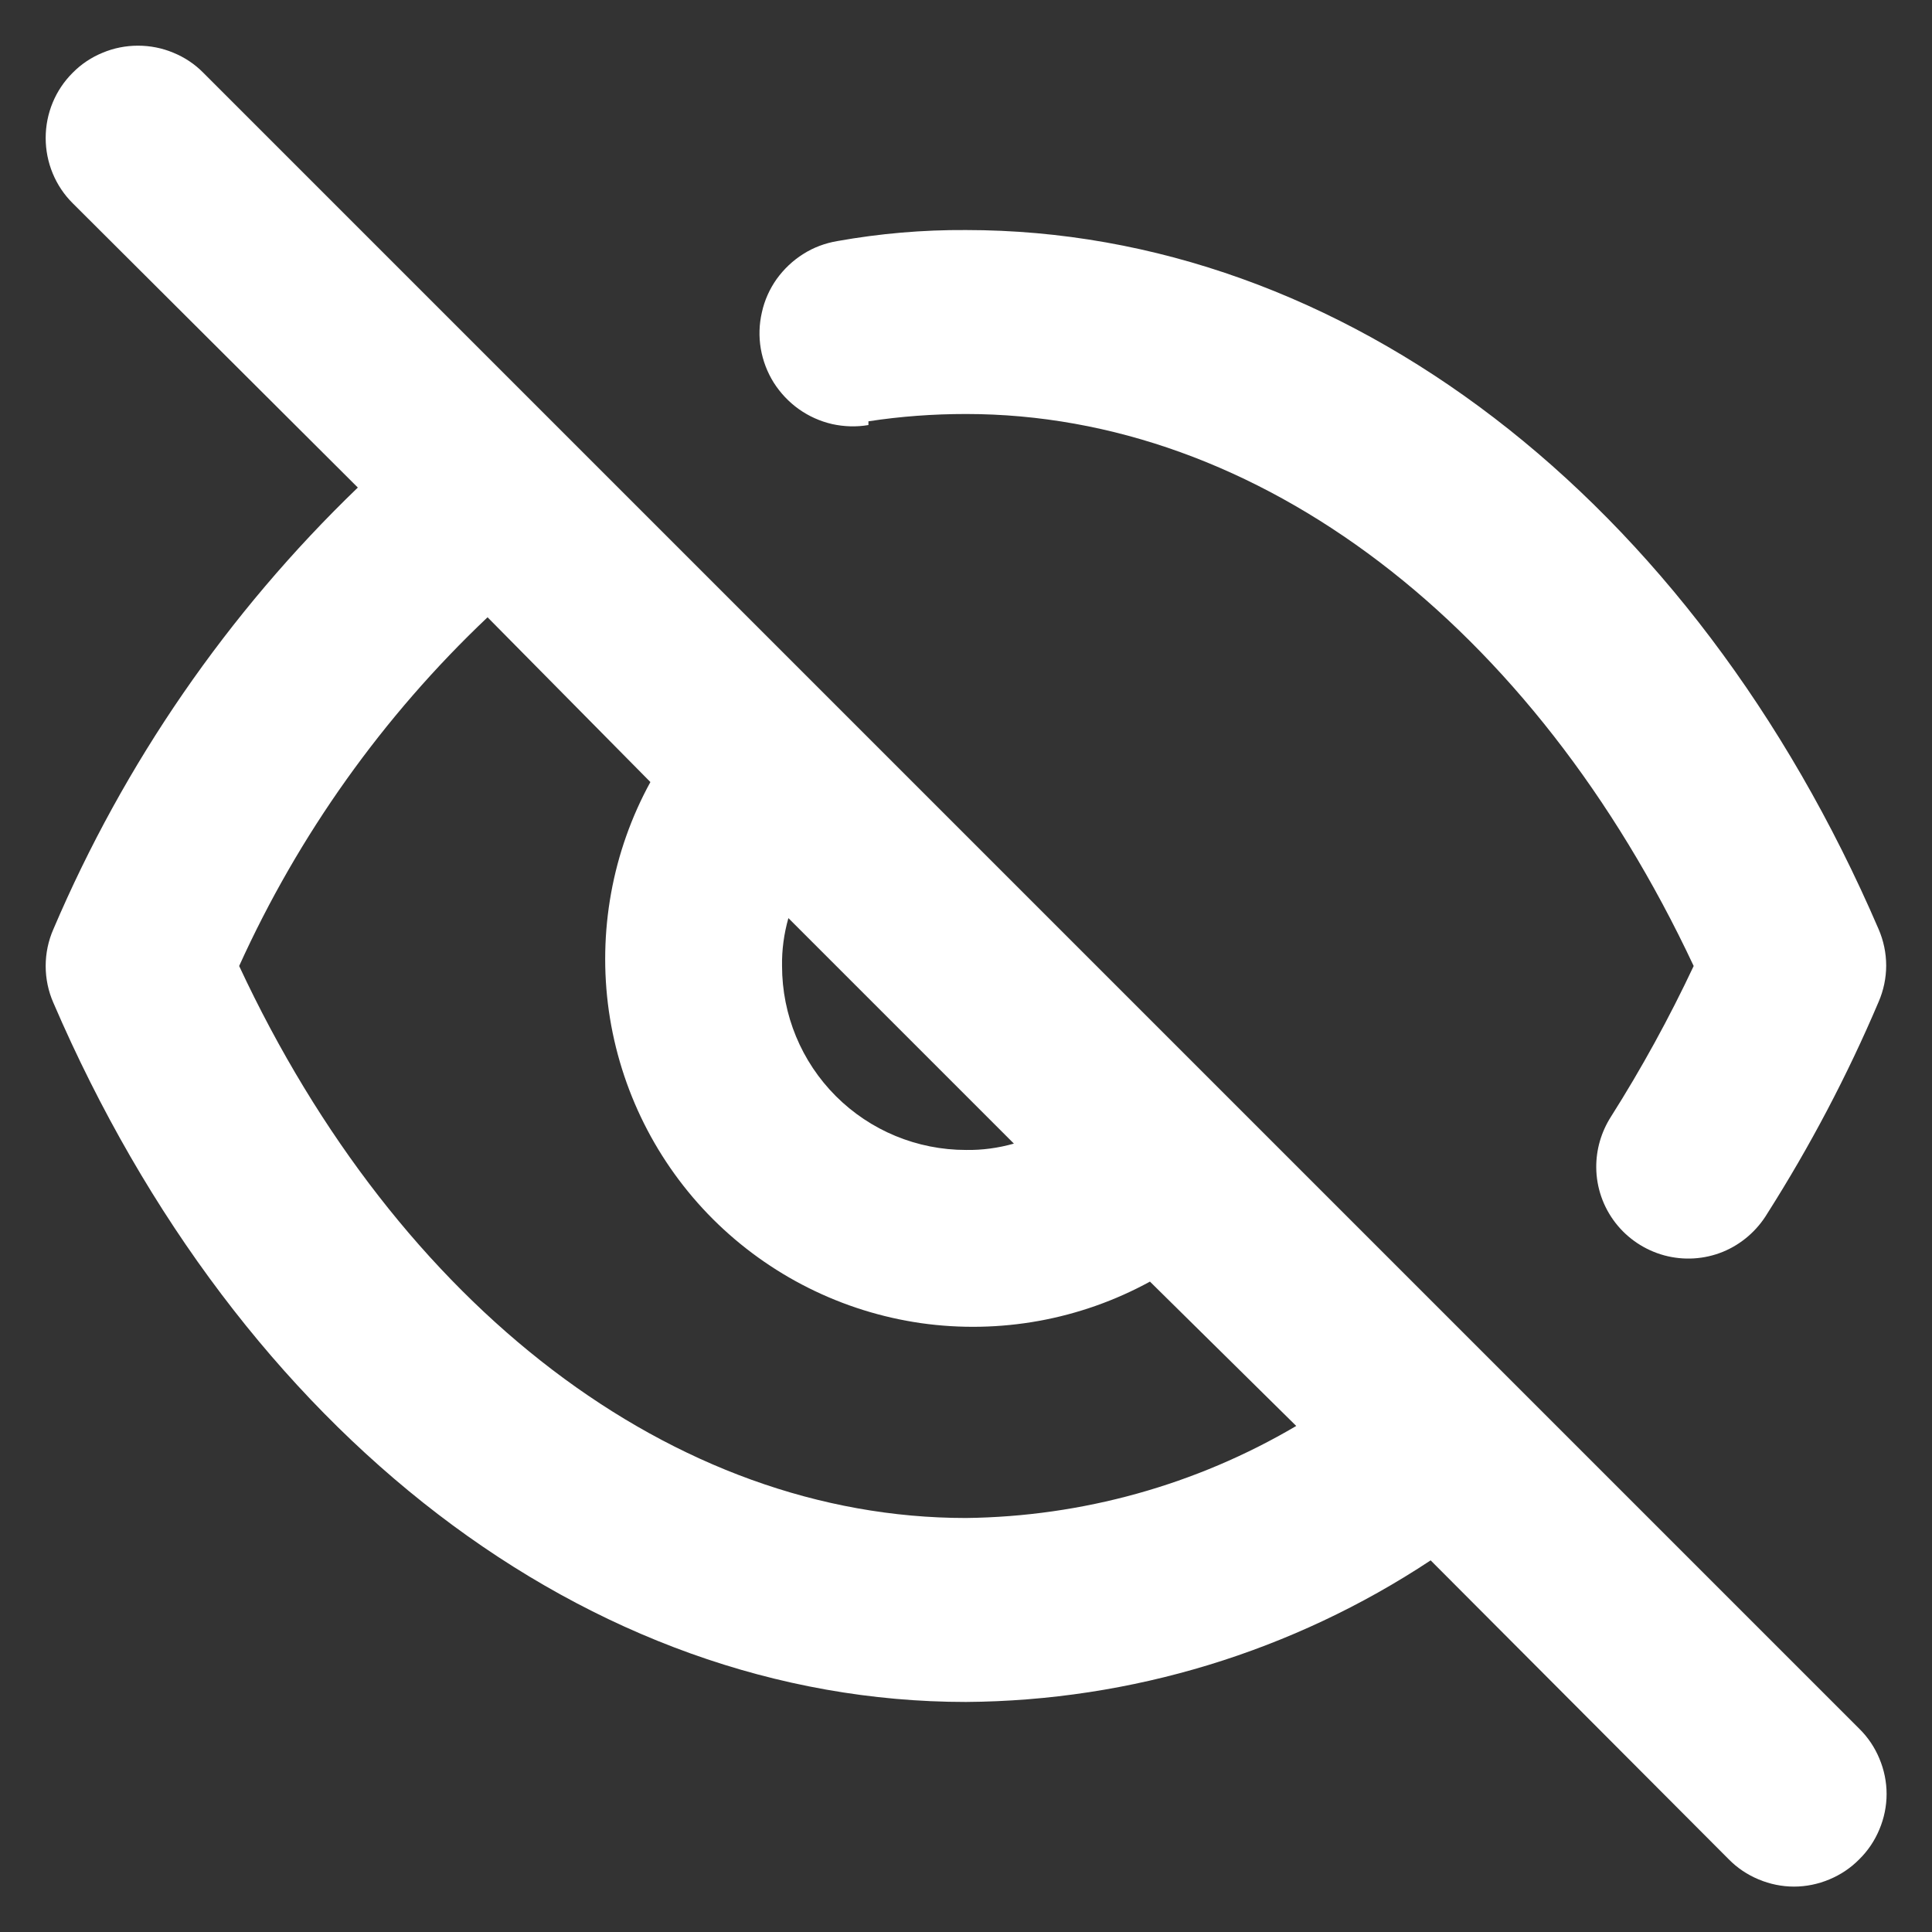 <svg width="14" height="14" viewBox="0 0 14 14" fill="none" xmlns="http://www.w3.org/2000/svg">
<rect x="0" y="0" width="14" height="14" fill="#333333" stroke="none"/>
<path d="M6.293 3.053C6.527 3.017 6.763 3 7 3C9.12 3 11.113 4.527 12.273 7C12.096 7.376 11.896 7.741 11.673 8.093C11.603 8.203 11.566 8.33 11.567 8.46C11.568 8.605 11.617 8.746 11.706 8.861C11.795 8.976 11.92 9.059 12.06 9.097C12.201 9.135 12.35 9.126 12.485 9.071C12.619 9.016 12.732 8.918 12.807 8.793C13.117 8.305 13.387 7.792 13.613 7.26C13.649 7.177 13.668 7.087 13.668 6.997C13.668 6.906 13.649 6.816 13.613 6.733C12.267 3.607 9.733 1.667 7 1.667C6.687 1.665 6.375 1.692 6.067 1.747C5.979 1.762 5.895 1.793 5.82 1.841C5.745 1.888 5.68 1.95 5.628 2.022C5.577 2.094 5.54 2.176 5.521 2.263C5.501 2.349 5.498 2.439 5.513 2.527C5.528 2.614 5.56 2.698 5.607 2.773C5.655 2.848 5.716 2.913 5.789 2.965C5.861 3.016 5.943 3.053 6.03 3.073C6.116 3.092 6.206 3.095 6.293 3.08V3.053ZM1.473 0.527C1.411 0.464 1.337 0.415 1.256 0.382C1.175 0.348 1.088 0.331 1 0.331C0.912 0.331 0.825 0.348 0.744 0.382C0.663 0.415 0.589 0.464 0.527 0.527C0.401 0.652 0.331 0.822 0.331 1C0.331 1.177 0.401 1.348 0.527 1.473L2.593 3.533C1.65 4.441 0.9 5.529 0.387 6.733C0.35 6.817 0.331 6.908 0.331 7C0.331 7.092 0.35 7.183 0.387 7.267C1.733 10.393 4.267 12.333 7 12.333C8.198 12.325 9.368 11.968 10.367 11.307L12.527 13.473C12.589 13.536 12.662 13.585 12.744 13.619C12.825 13.653 12.912 13.671 13 13.671C13.088 13.671 13.175 13.653 13.256 13.619C13.338 13.585 13.411 13.536 13.473 13.473C13.536 13.411 13.585 13.338 13.619 13.256C13.653 13.175 13.671 13.088 13.671 13C13.671 12.912 13.653 12.825 13.619 12.744C13.585 12.662 13.536 12.589 13.473 12.527L1.473 0.527ZM5.713 6.653L7.347 8.287C7.234 8.319 7.117 8.335 7 8.333C6.646 8.333 6.307 8.193 6.057 7.943C5.807 7.693 5.667 7.354 5.667 7C5.665 6.883 5.681 6.766 5.713 6.653ZM7 11C4.88 11 2.887 9.473 1.733 7C2.164 6.049 2.775 5.191 3.533 4.473L4.713 5.667C4.436 6.172 4.331 6.755 4.412 7.326C4.494 7.897 4.758 8.426 5.166 8.834C5.574 9.241 6.103 9.506 6.674 9.588C7.245 9.669 7.827 9.564 8.333 9.287L9.393 10.333C8.667 10.761 7.842 10.99 7 11Z" fill="#ffffff"/>
</svg>
